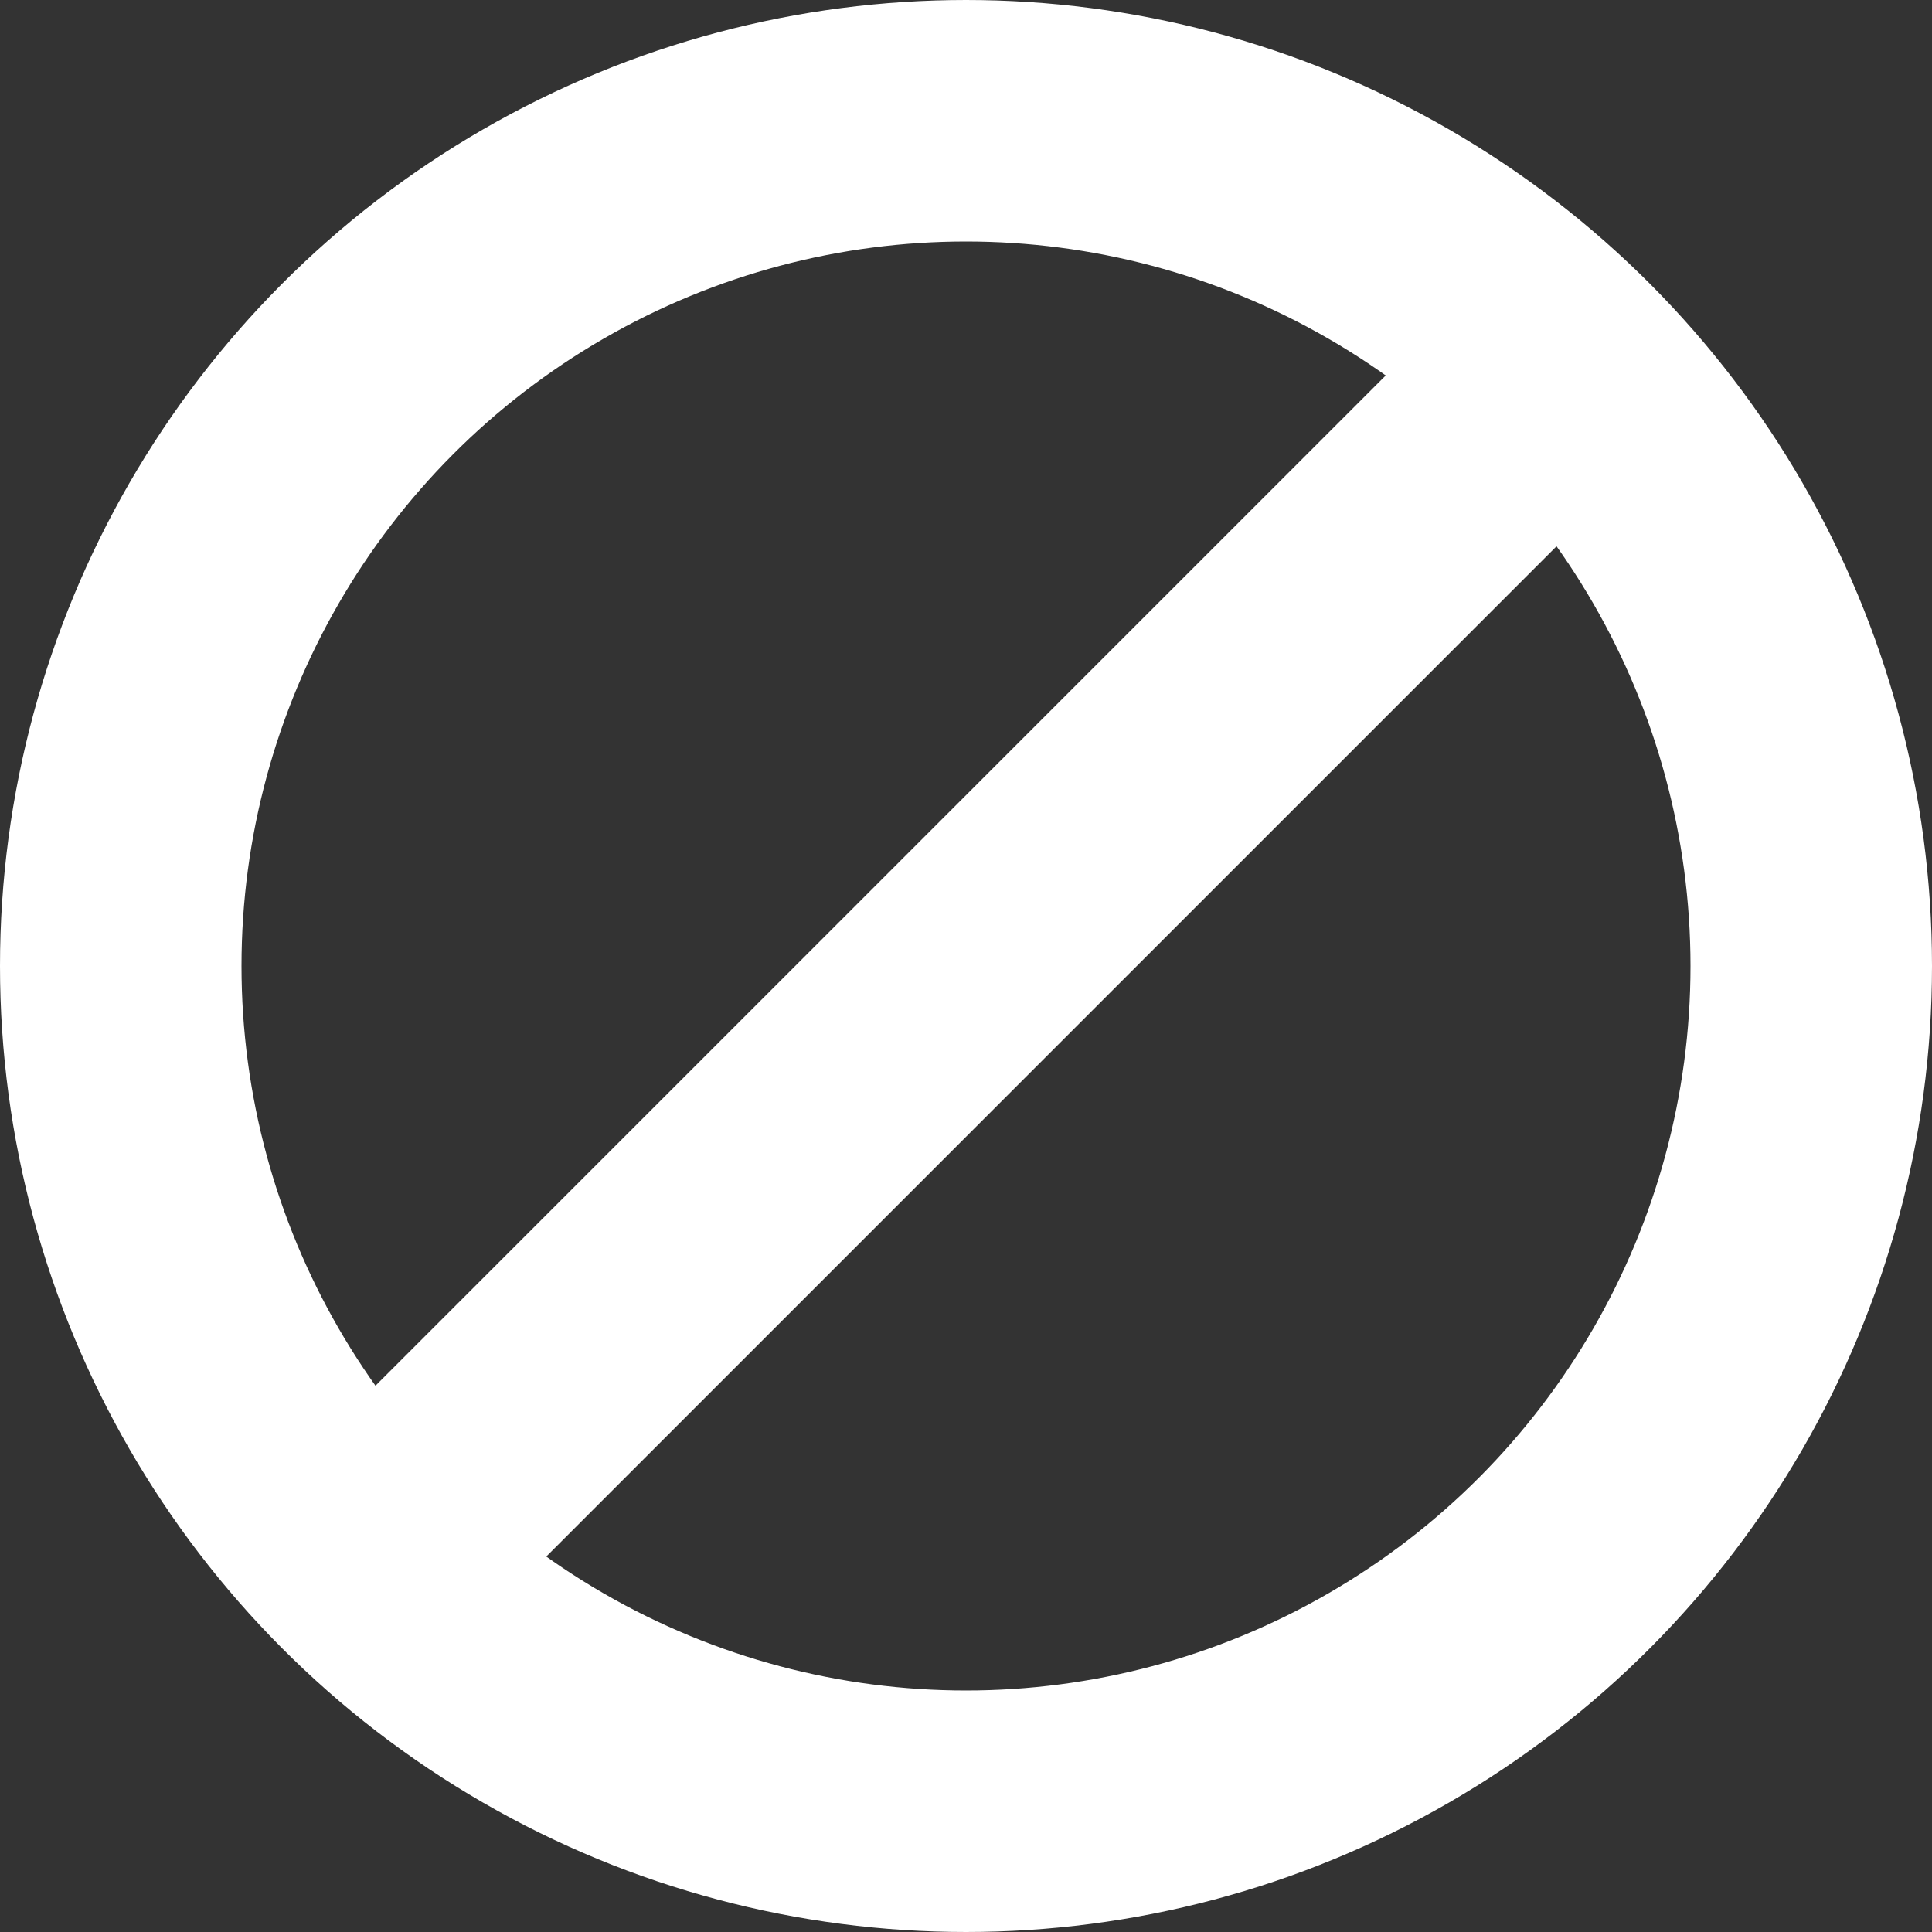 <?xml version="1.0" encoding="utf-8"?>
<!-- Generator: Adobe Illustrator 19.1.0, SVG Export Plug-In . SVG Version: 6.00 Build 0)  -->
<svg x="0px" y="0px" viewBox="0 0 32 32" enable-background="new 0 0 32 32" xmlns="http://www.w3.org/2000/svg" xml:space="preserve">
<rect x="0" y="0" width="32" height="32" fill="#333333" stroke="none"/>
<style type="text/css">
	.st1{fill:white;}
</style>
<g>
	<circle cx="16" cy="16" r="14" stroke="white" stroke-width="4" fill="none"/>
	<path class="st1" d="M24.485,4.686 L27.314,7.515 L7.515,27.314 L4.686,24.485 L24.485,4.686"/>
</g>
</svg>
